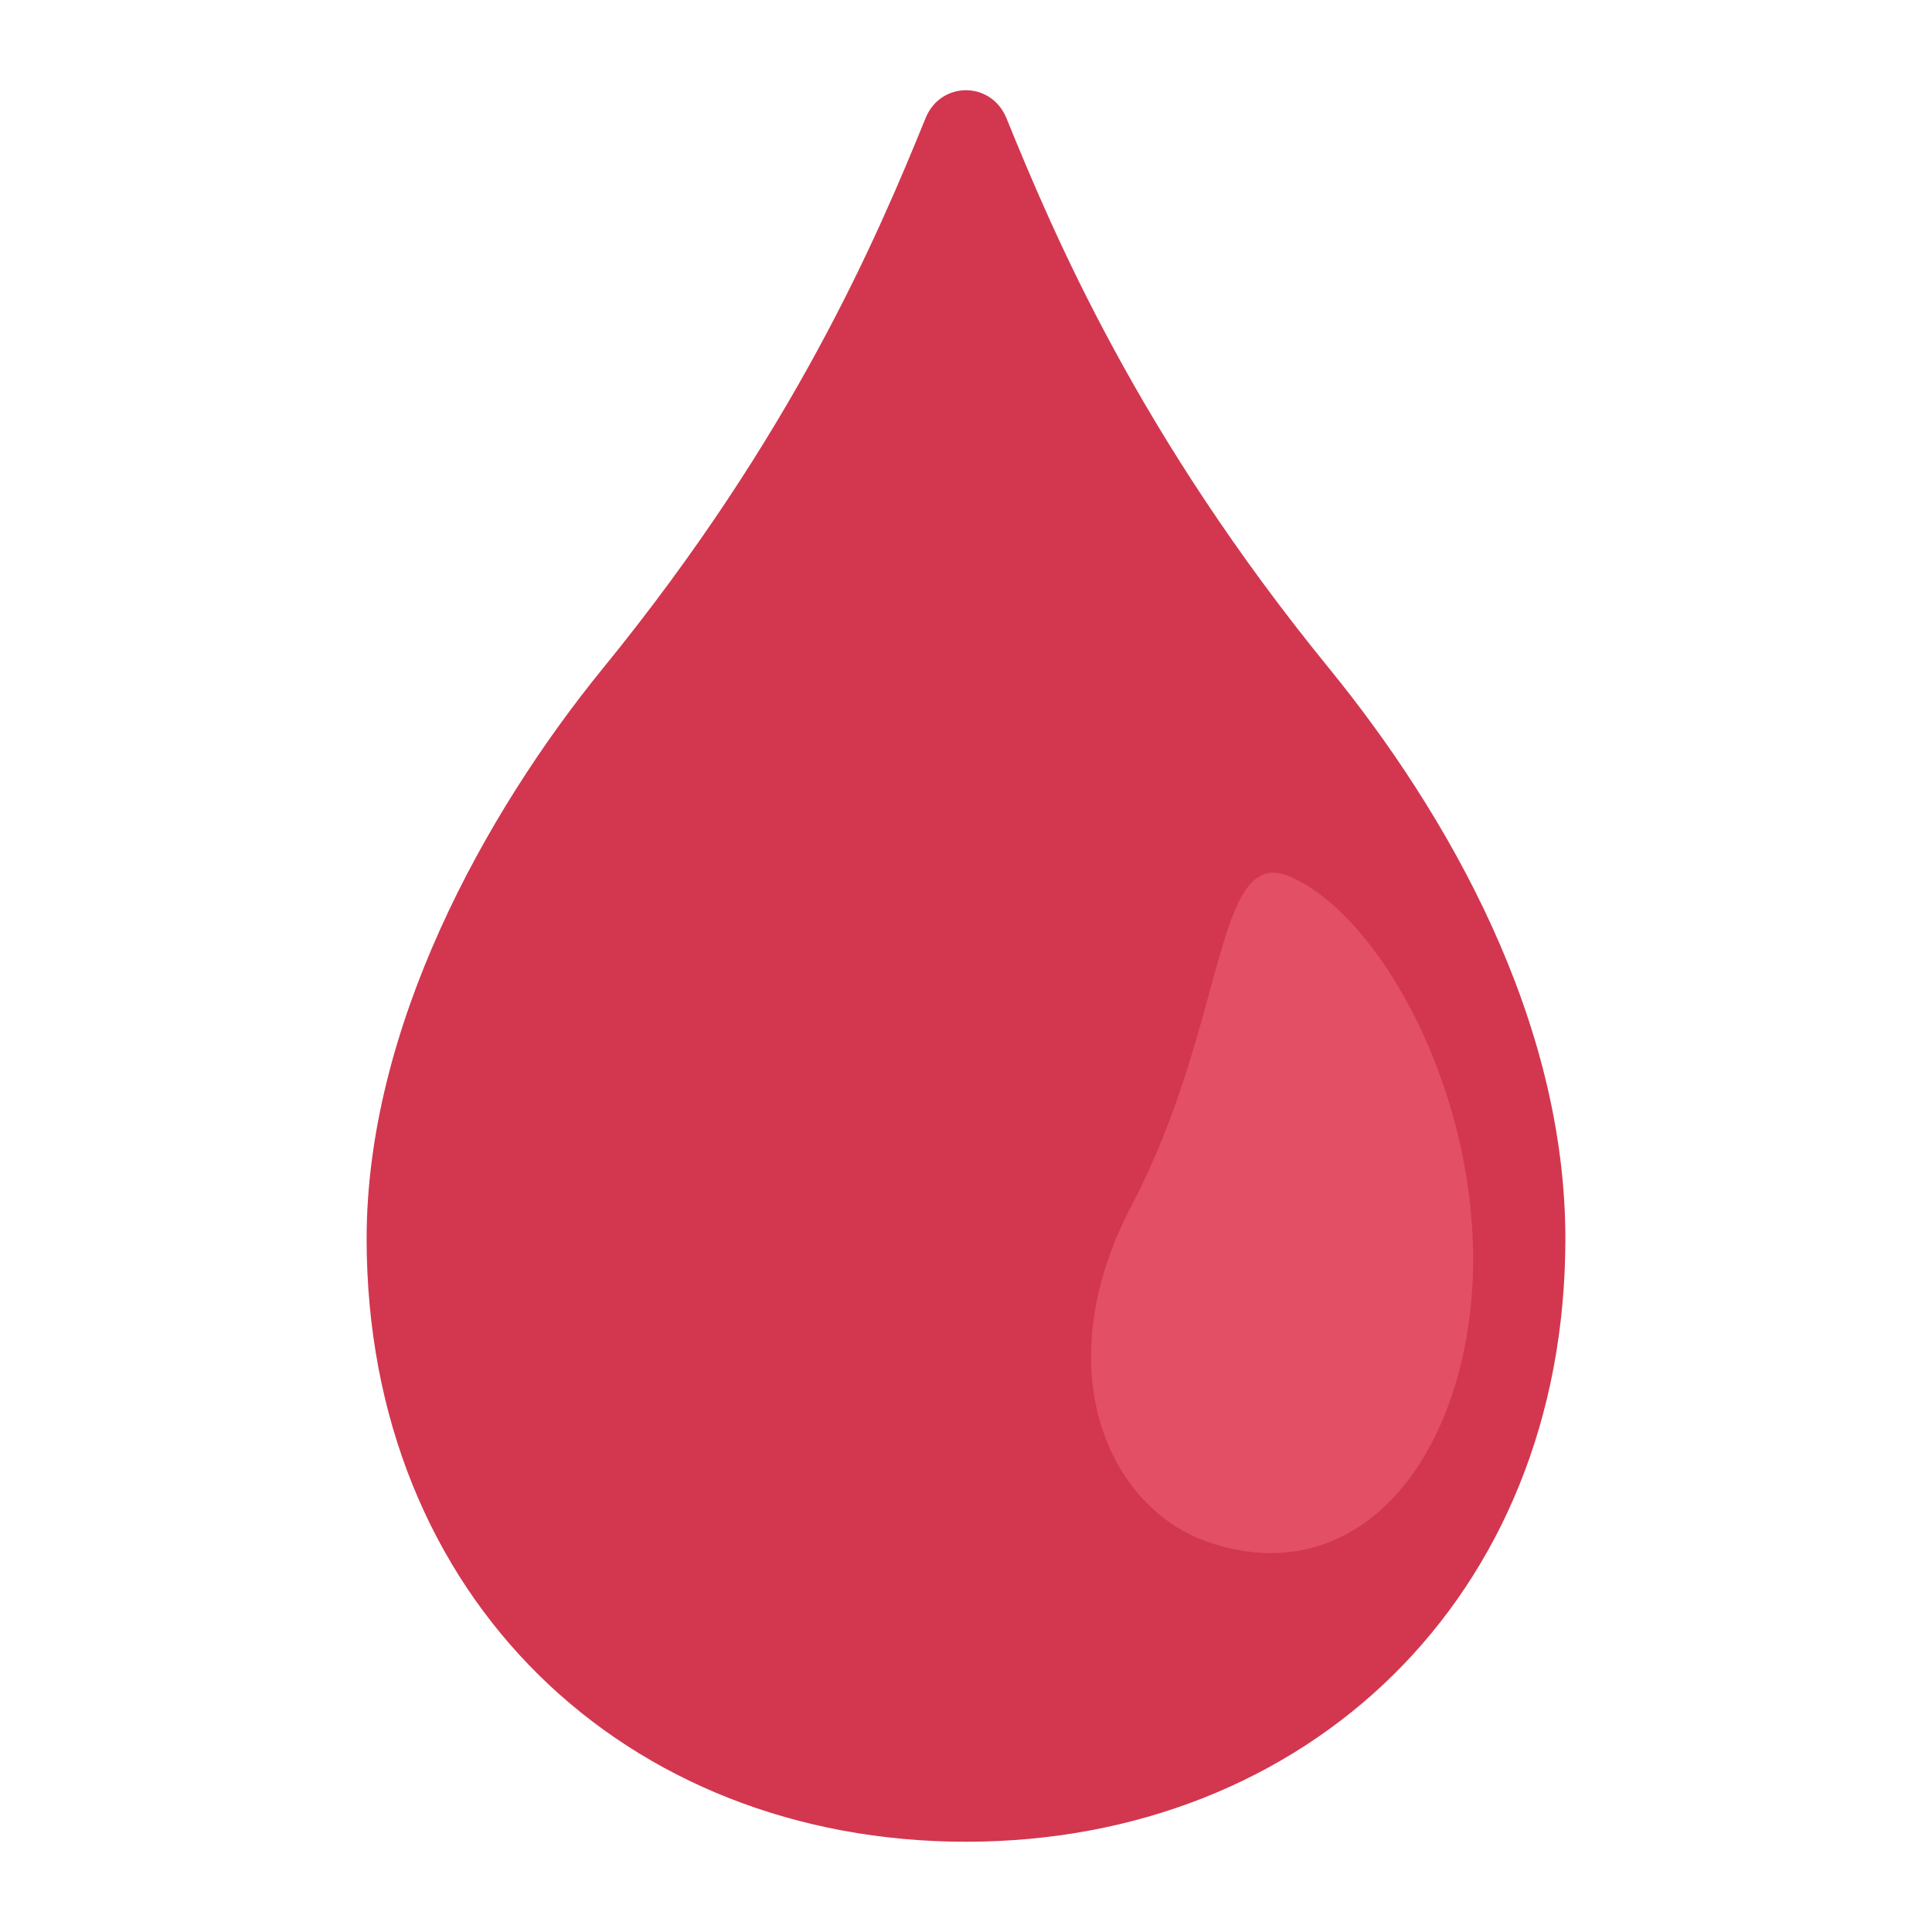 <svg width="128px" height="128px" viewBox="0 0 128 128" xmlns="http://www.w3.org/2000/svg" xmlns:xlink="http://www.w3.org/1999/xlink" aria-hidden="true" role="img" class="iconify iconify--noto" preserveAspectRatio="xMidYMid meet">
<path d="M88.04 44.26C75.44 28.81 69.87 15.67 66.68 7.83c-1.01-2.47-4.36-2.47-5.36 0c-3.19 7.84-8.76 20.98-21.36 36.43c-7.89 9.68-15.67 23.85-15.67 37.81c0 23.82 17.19 39.95 39.71 39.95s39.71-16.14 39.71-39.95c0-14.51-7.78-28.13-15.67-37.81z" fill="#D2374F"></path>
<path d="M74.98 79.84c6.35-12.08 5.45-23.9 10.47-21.77c6.82 2.91 14.37 17.86 11.54 31.41c-2.02 9.66-8.54 15.51-16.85 12.72c-6.71-2.25-10.88-11.48-5.16-22.36z" fill="#E34F65"></path>
</svg>